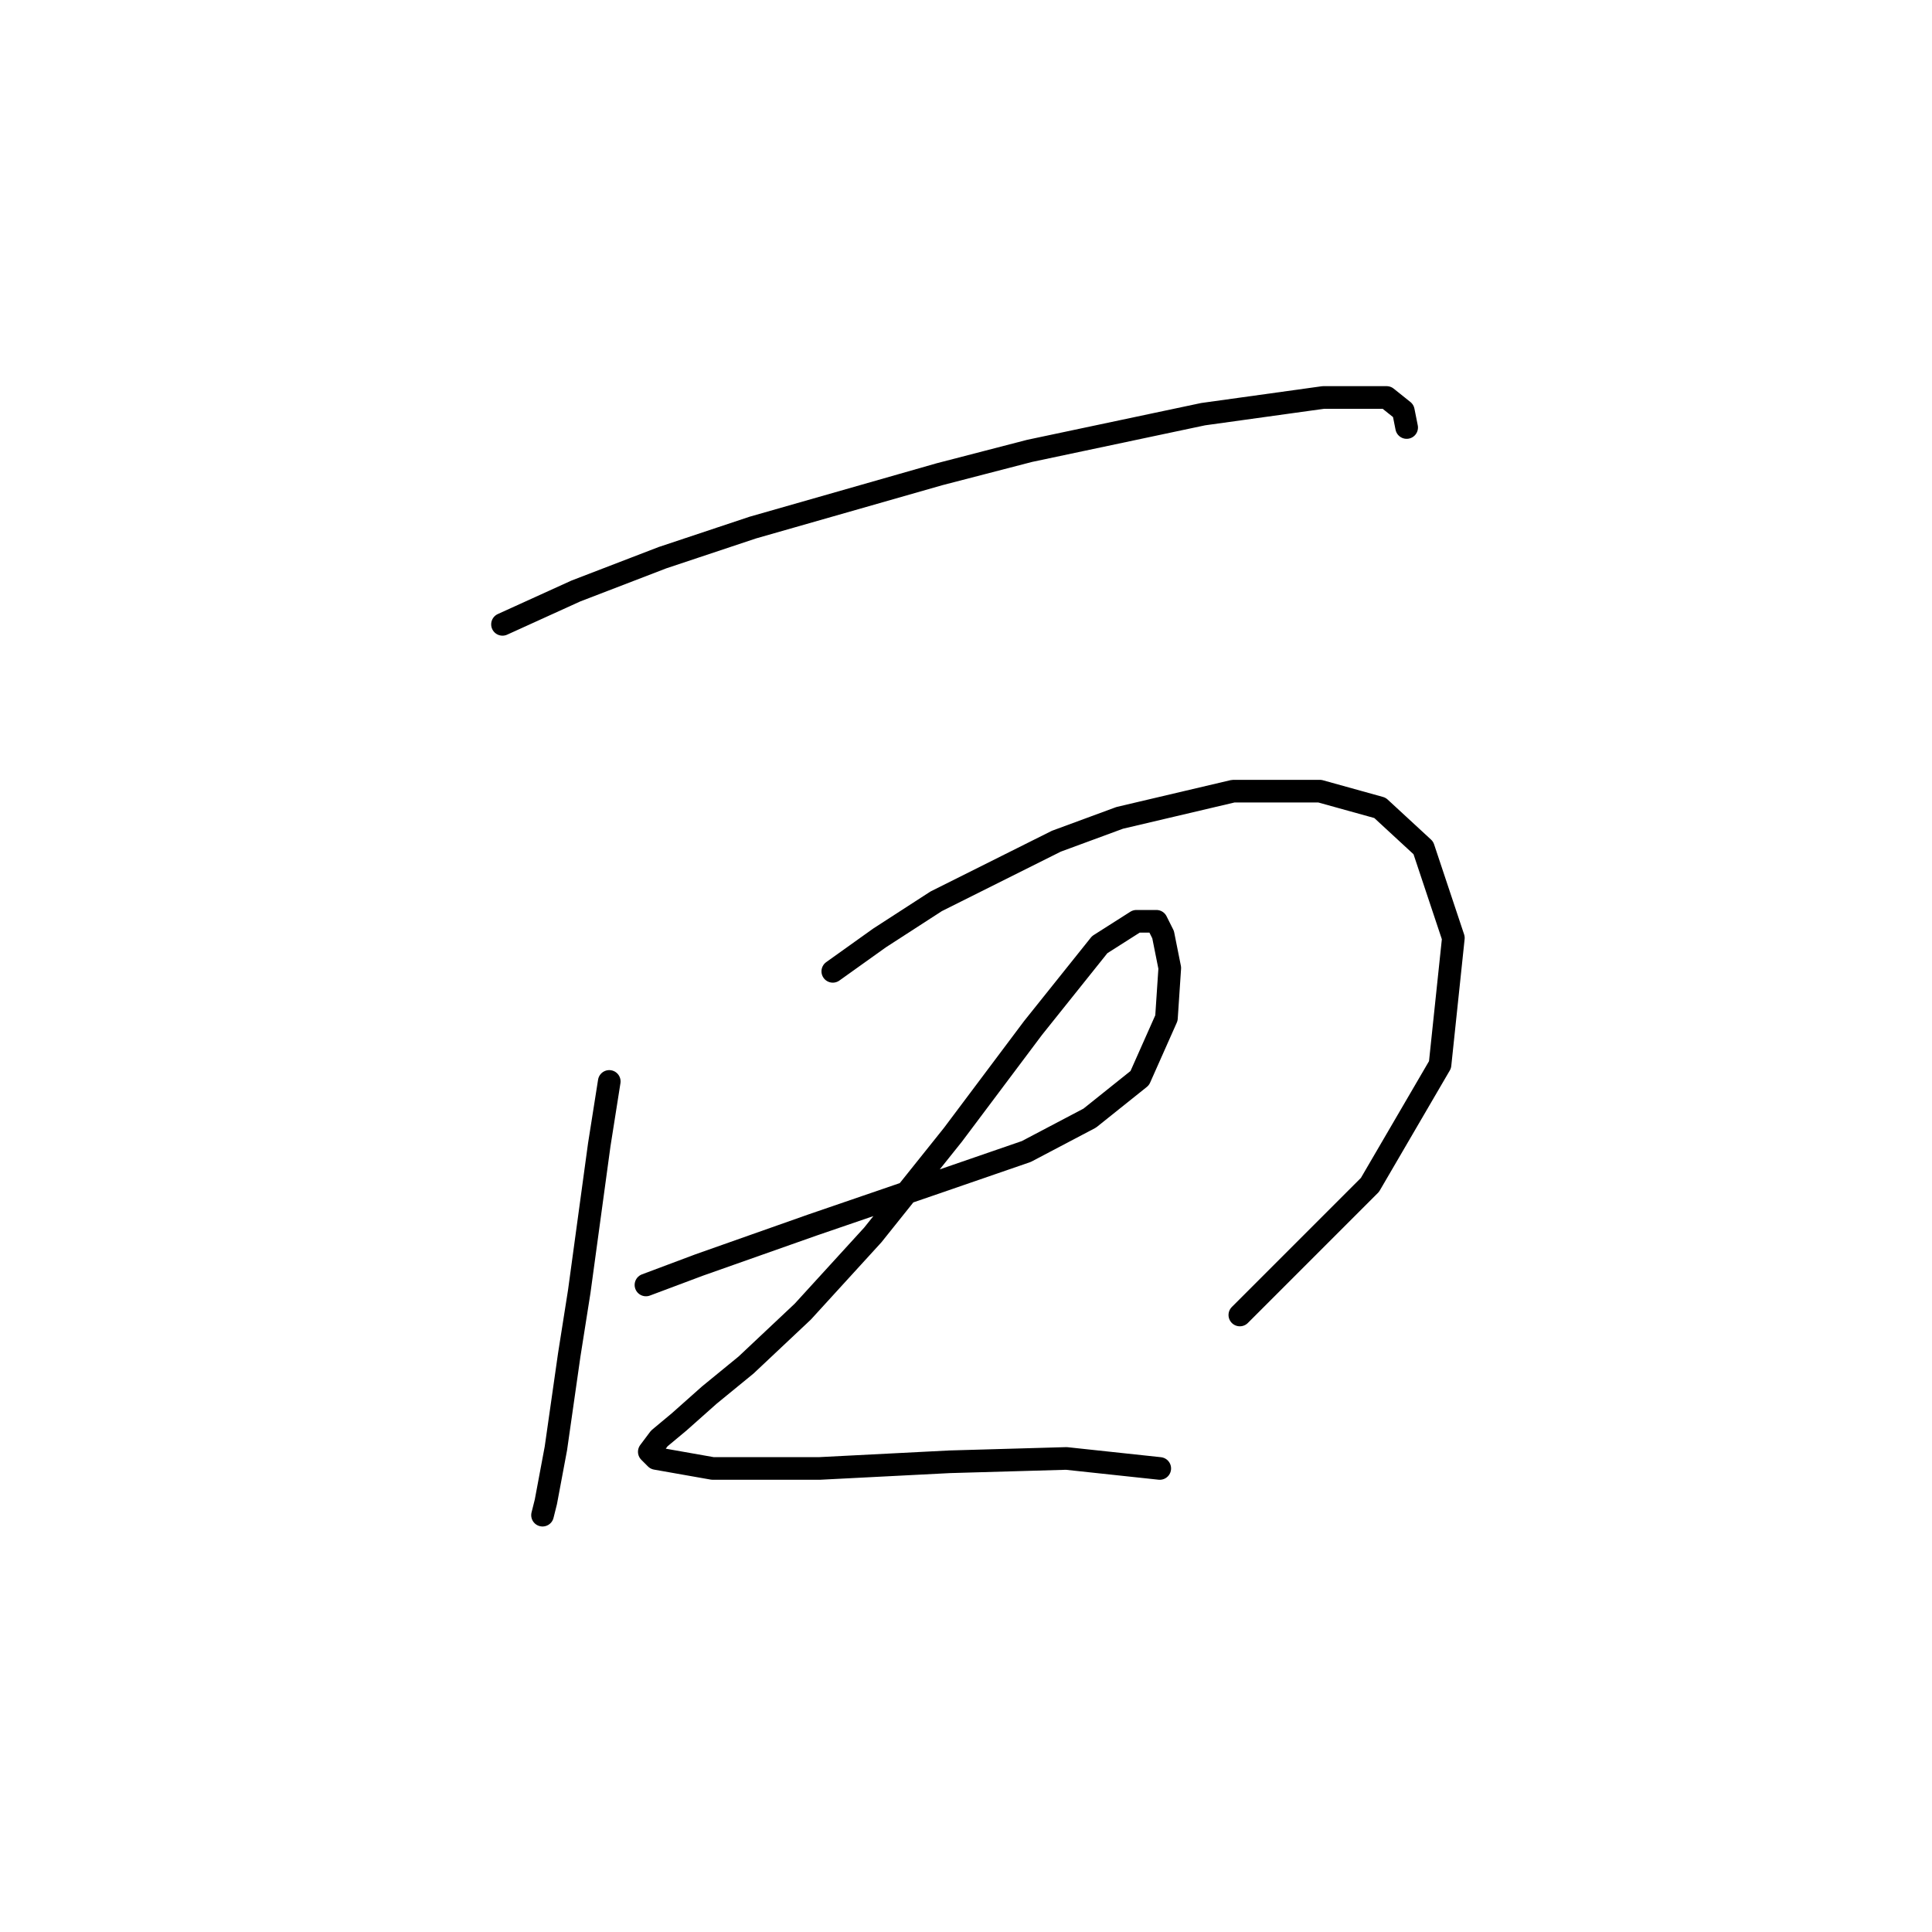<?xml version="1.0" standalone="no"?>
    <svg width="256" height="256" xmlns="http://www.w3.org/2000/svg" version="1.1">
    <polyline stroke="black" stroke-width="3" stroke-linecap="round" fill="transparent" stroke-linejoin="round" points="66.583 82.73 76.309 78.309 87.804 73.888 99.74 69.91 124.497 62.836 136.433 59.742 159.422 54.879 175.337 52.668 183.736 52.668 185.947 54.437 186.389 56.647 186.389 56.647 " />
        <polyline stroke="black" stroke-width="3" stroke-linecap="round" fill="transparent" stroke-linejoin="round" points="80.73 143.296 79.404 151.696 76.751 171.147 75.425 179.547 73.657 191.926 72.331 198.999 71.888 200.767 71.888 200.767 " />
        <polyline stroke="black" stroke-width="3" stroke-linecap="round" fill="transparent" stroke-linejoin="round" points="110.35 128.707 116.539 124.286 124.055 119.423 139.97 111.466 148.369 108.371 163.4 104.835 174.895 104.835 182.852 107.045 188.599 112.35 192.578 124.286 190.81 141.086 181.526 157.001 164.285 174.242 164.285 174.242 " />
        <polyline stroke="black" stroke-width="3" stroke-linecap="round" fill="transparent" stroke-linejoin="round" points="85.593 170.263 92.667 167.611 100.182 164.958 107.697 162.306 123.171 157.001 135.991 152.58 144.391 148.159 151.022 142.854 154.559 134.896 155.001 128.265 154.117 123.844 153.232 122.076 150.58 122.076 145.717 125.17 136.875 136.223 126.265 150.369 115.655 163.632 106.371 173.8 98.856 180.873 93.993 184.852 90.014 188.389 87.362 190.599 86.035 192.368 86.919 193.252 94.435 194.578 108.582 194.578 125.823 193.694 141.296 193.252 153.674 194.578 153.674 194.578 " />
        </svg>